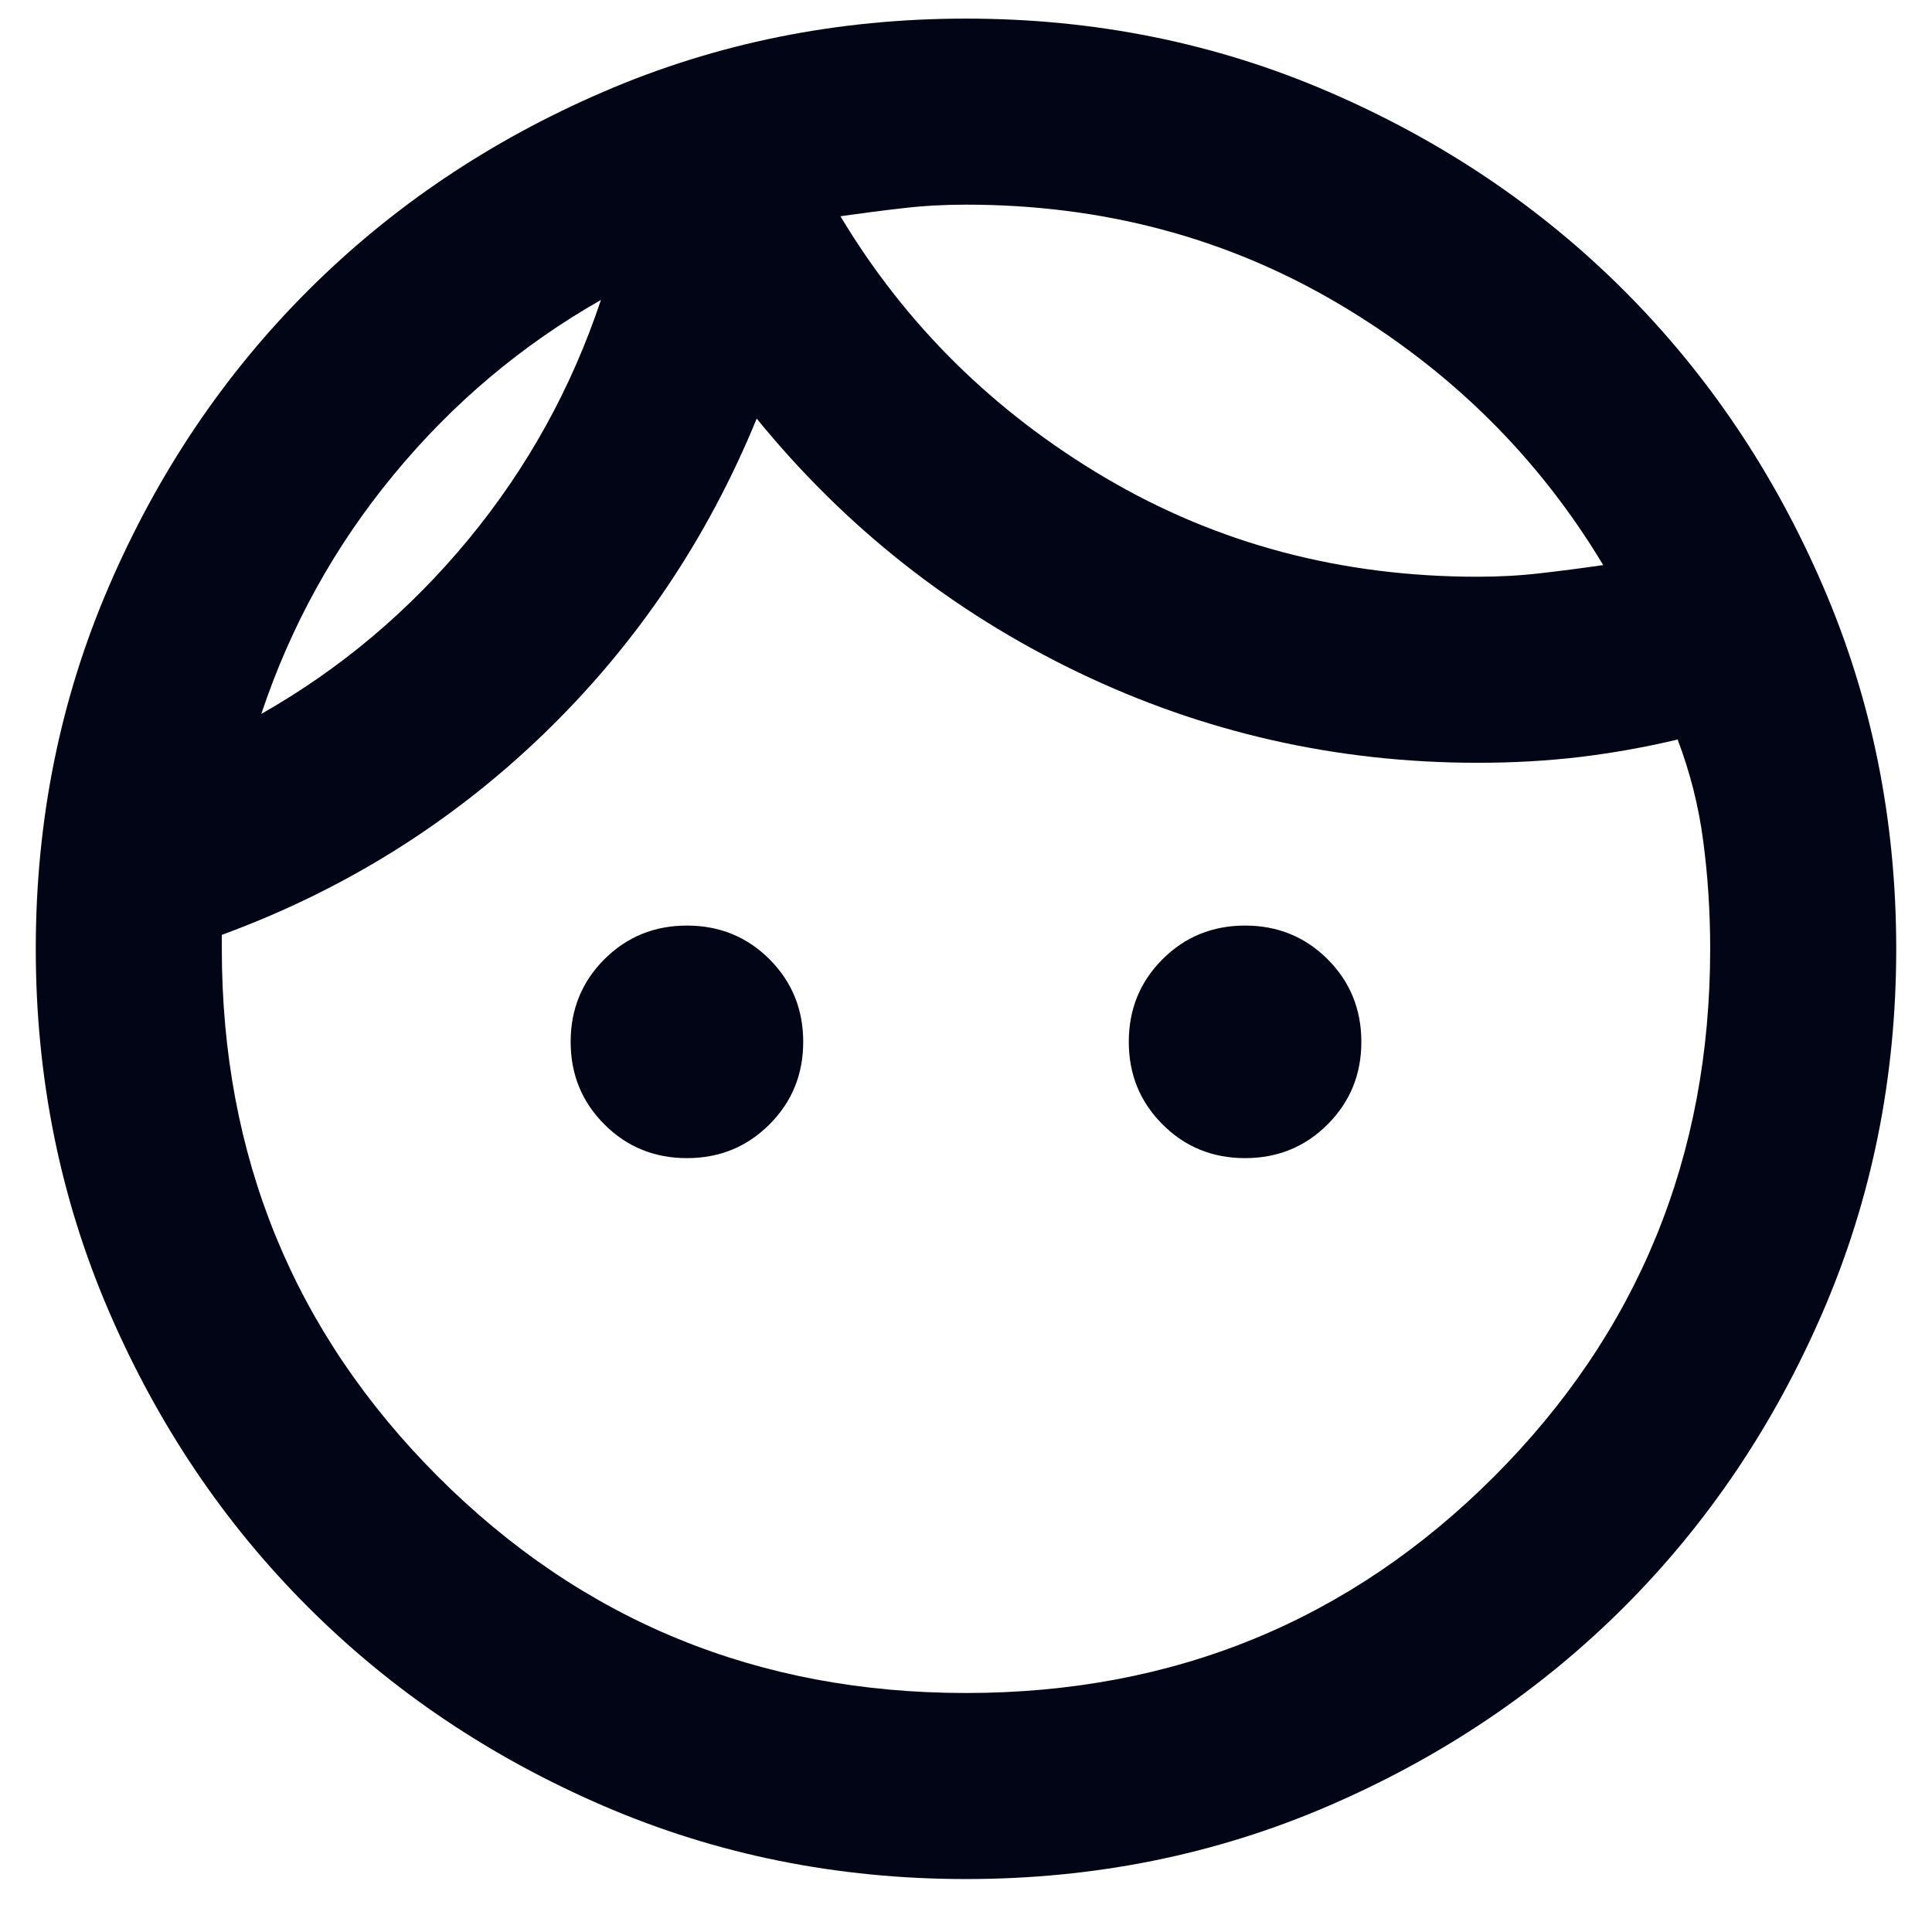<svg width="27" height="27" viewBox="0 0 27 27" fill="none" xmlns="http://www.w3.org/2000/svg">
<path d="M9.6 16.185C9.145 16.185 8.76 16.028 8.446 15.713C8.132 15.399 7.975 15.015 7.975 14.56C7.975 14.105 8.132 13.72 8.446 13.406C8.76 13.092 9.145 12.935 9.6 12.935C10.055 12.935 10.44 13.092 10.754 13.406C11.068 13.72 11.225 14.105 11.225 14.56C11.225 15.015 11.068 15.399 10.754 15.713C10.44 16.028 10.055 16.185 9.6 16.185ZM17.4 16.185C16.945 16.185 16.56 16.028 16.246 15.713C15.932 15.399 15.775 15.015 15.775 14.56C15.775 14.105 15.932 13.72 16.246 13.406C16.56 13.092 16.945 12.935 17.4 12.935C17.855 12.935 18.24 13.092 18.554 13.406C18.868 13.72 19.025 14.105 19.025 14.56C19.025 15.015 18.868 15.399 18.554 15.713C18.24 16.028 17.855 16.185 17.4 16.185ZM13.5 23.66C16.403 23.66 18.863 22.652 20.878 20.637C22.892 18.622 23.9 16.163 23.9 13.26C23.9 12.74 23.867 12.236 23.802 11.748C23.738 11.261 23.618 10.79 23.445 10.335C22.99 10.443 22.535 10.524 22.08 10.579C21.625 10.633 21.148 10.66 20.65 10.66C18.678 10.66 16.815 10.237 15.06 9.392C13.305 8.547 11.81 7.366 10.575 5.85C9.882 7.54 8.89 9.008 7.601 10.254C6.312 11.499 4.812 12.436 3.1 13.065V13.26C3.1 16.163 4.107 18.622 6.122 20.637C8.137 22.652 10.597 23.66 13.5 23.66ZM13.5 26.26C11.702 26.26 10.012 25.919 8.43 25.236C6.848 24.553 5.473 23.627 4.303 22.457C3.132 21.287 2.206 19.911 1.524 18.33C0.841 16.748 0.5 15.058 0.5 13.26C0.5 11.461 0.841 9.771 1.524 8.19C2.206 6.608 3.132 5.232 4.303 4.062C5.473 2.892 6.848 1.966 8.43 1.284C10.012 0.601 11.702 0.26 13.5 0.26C15.298 0.26 16.988 0.601 18.57 1.284C20.152 1.966 21.527 2.892 22.698 4.062C23.867 5.232 24.794 6.608 25.476 8.19C26.159 9.771 26.5 11.461 26.5 13.26C26.5 15.058 26.159 16.748 25.476 18.33C24.794 19.911 23.867 21.287 22.698 22.457C21.527 23.627 20.152 24.553 18.57 25.236C16.988 25.919 15.298 26.26 13.5 26.26ZM11.745 3.022C12.655 4.539 13.89 5.758 15.45 6.679C17.01 7.599 18.743 8.06 20.65 8.06C20.953 8.06 21.246 8.044 21.527 8.011C21.809 7.979 22.102 7.941 22.405 7.897C21.495 6.381 20.26 5.162 18.7 4.241C17.14 3.32 15.407 2.86 13.5 2.86C13.197 2.86 12.904 2.876 12.623 2.909C12.341 2.941 12.048 2.979 11.745 3.022ZM3.652 9.977C4.758 9.349 5.722 8.536 6.545 7.54C7.368 6.543 7.986 5.427 8.398 4.192C7.293 4.821 6.328 5.633 5.505 6.63C4.682 7.626 4.064 8.742 3.652 9.977Z" fill="#010515"/>
</svg>
